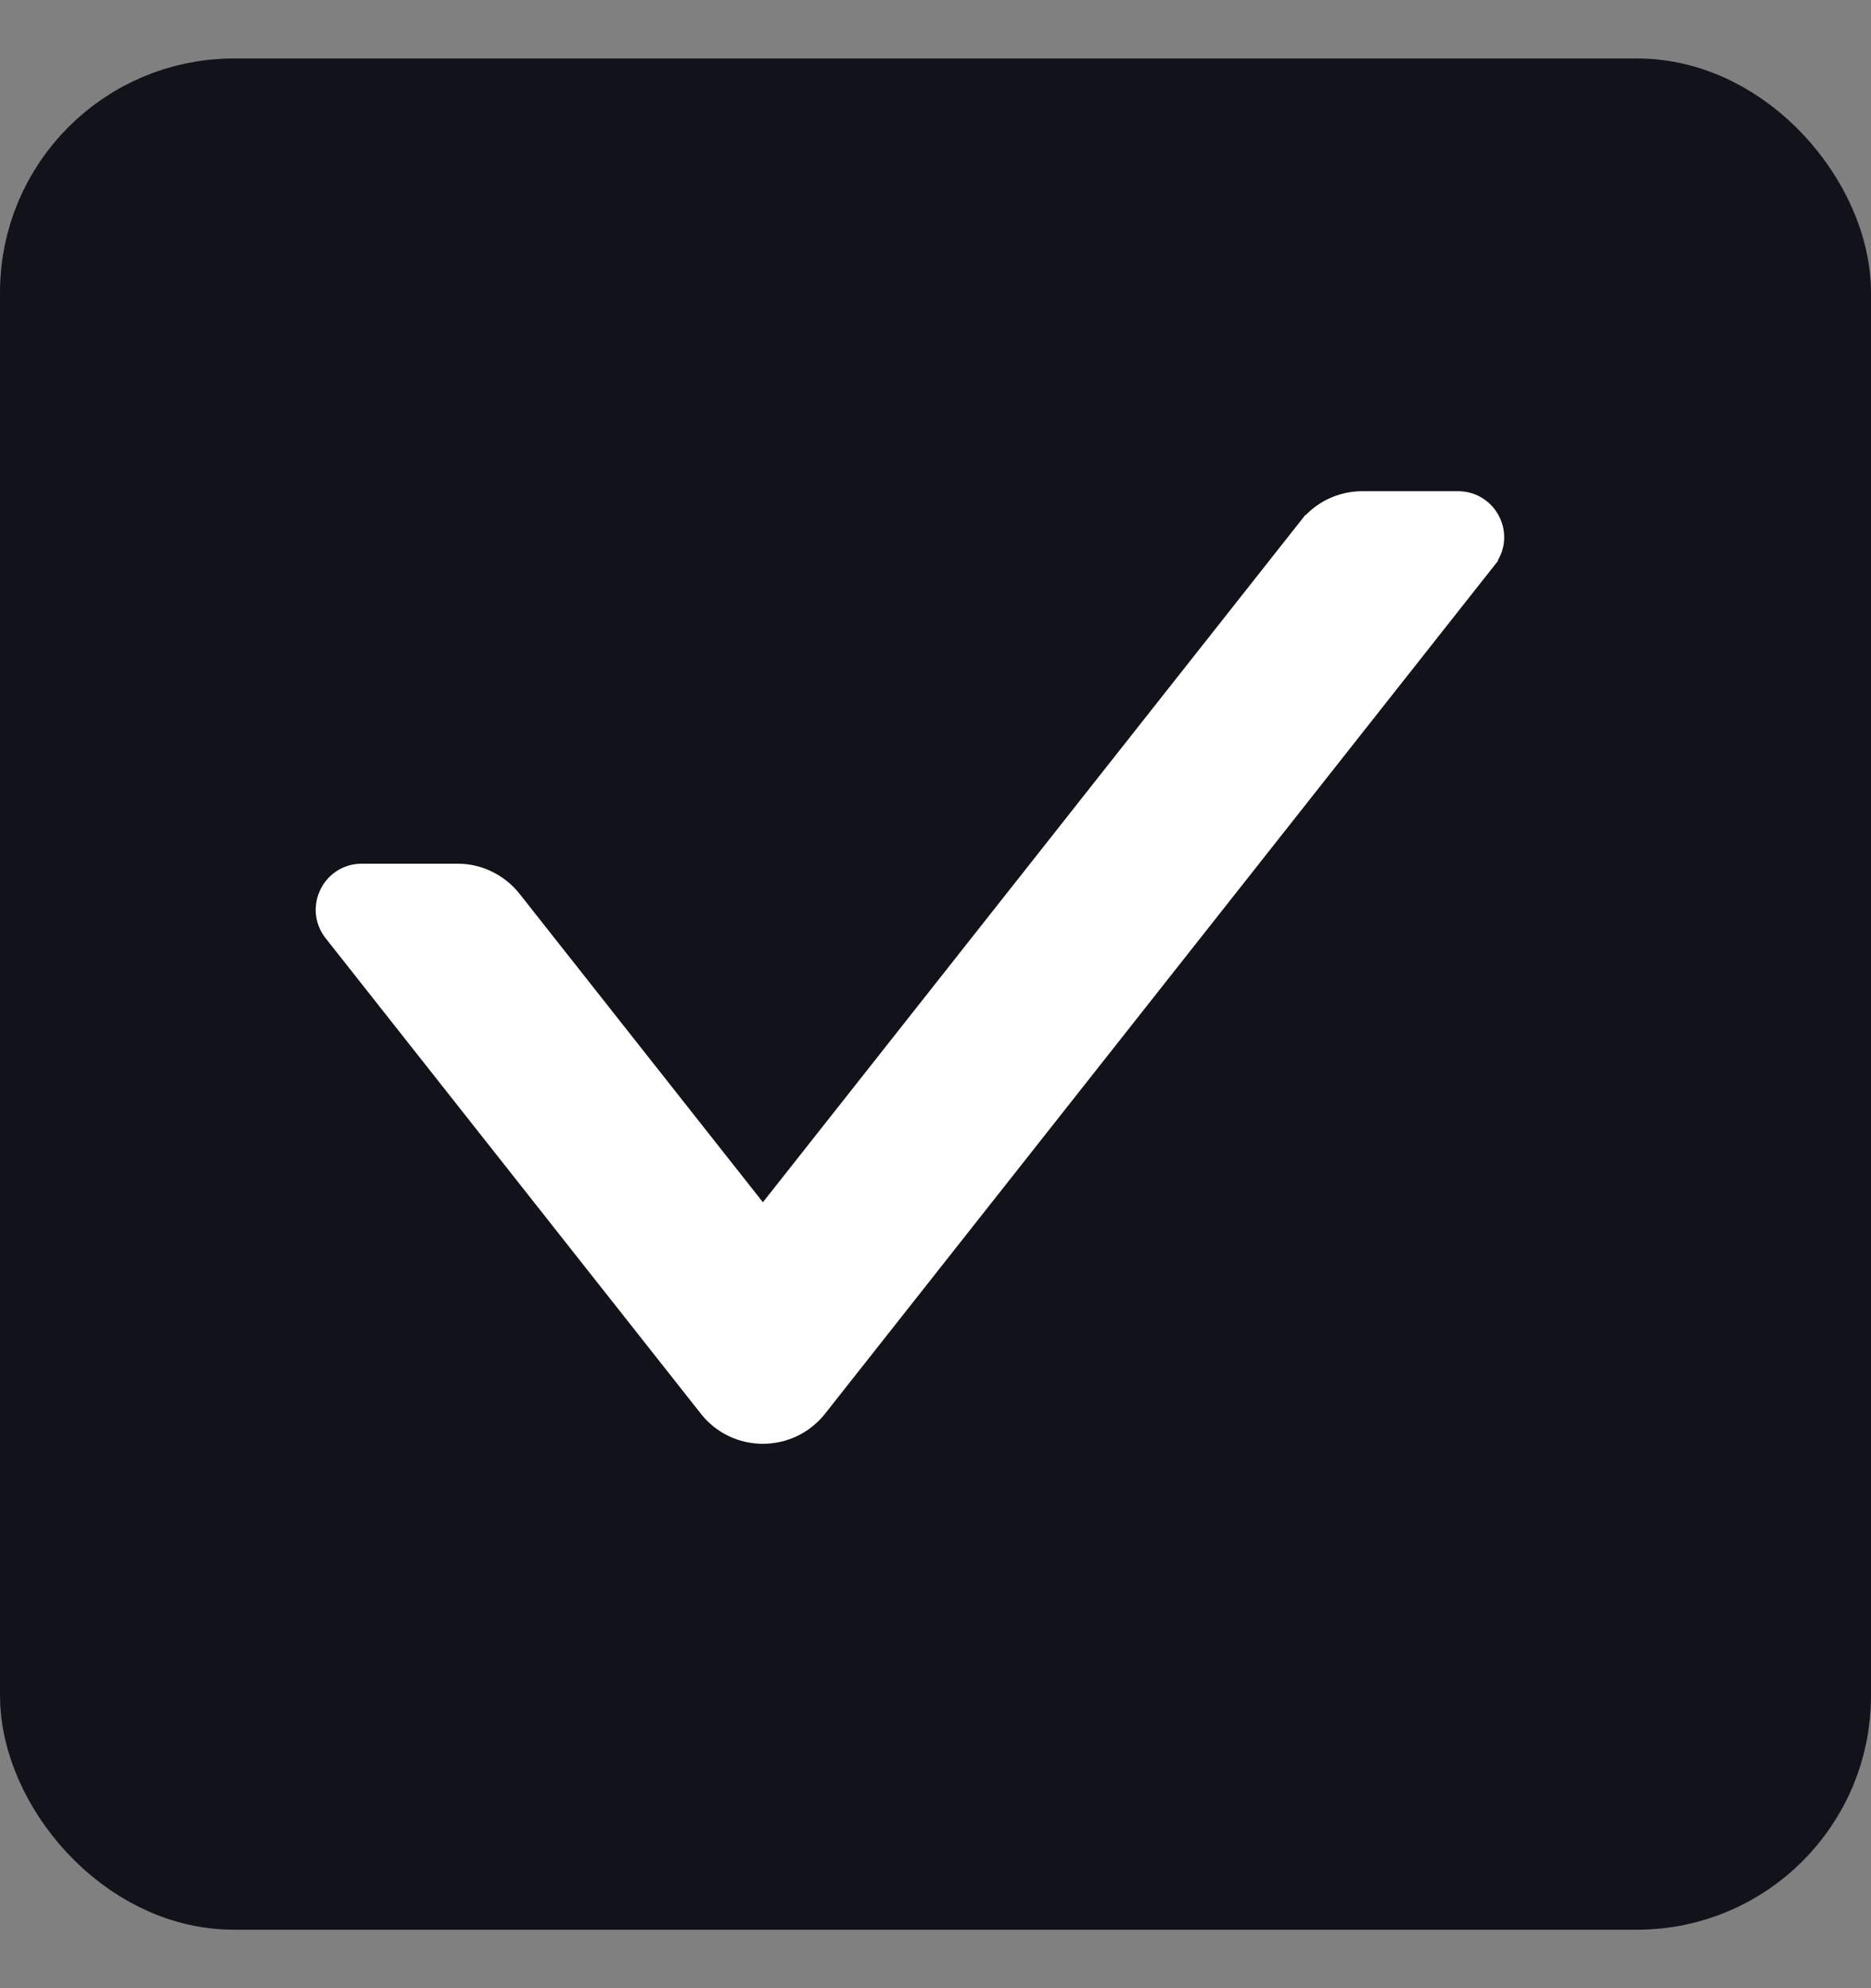<svg width="16" height="17" viewBox="0 0 16 17" fill="none" xmlns="http://www.w3.org/2000/svg">
<rect x="0" y="0" width="16" height="17" fill="#808080" stroke="none"/>
<rect x="0.5" y="1" width="15" height="15" rx="1.5" fill="#12131A" stroke="#12131A"/>
<path d="M3.913 7.535H3.913C3.993 7.535 4.071 7.553 4.142 7.588C4.213 7.623 4.276 7.673 4.325 7.735L3.913 7.535ZM3.913 7.535H3.094C2.89 7.535 2.777 7.77 2.902 7.929L2.902 7.929L6.112 11.996L6.112 11.996C6.322 12.262 6.726 12.261 6.937 11.996L6.937 11.996L12.66 4.744C12.66 4.744 12.66 4.744 12.66 4.743C12.788 4.583 12.67 4.35 12.469 4.35H11.65C11.489 4.35 11.337 4.423 11.238 4.55C11.238 4.551 11.237 4.551 11.237 4.551L6.524 10.522M3.913 7.535L6.524 10.522M6.524 10.522L4.325 7.735L6.524 10.522Z" fill="white" stroke="white" stroke-width="0.3"/>
</svg>
